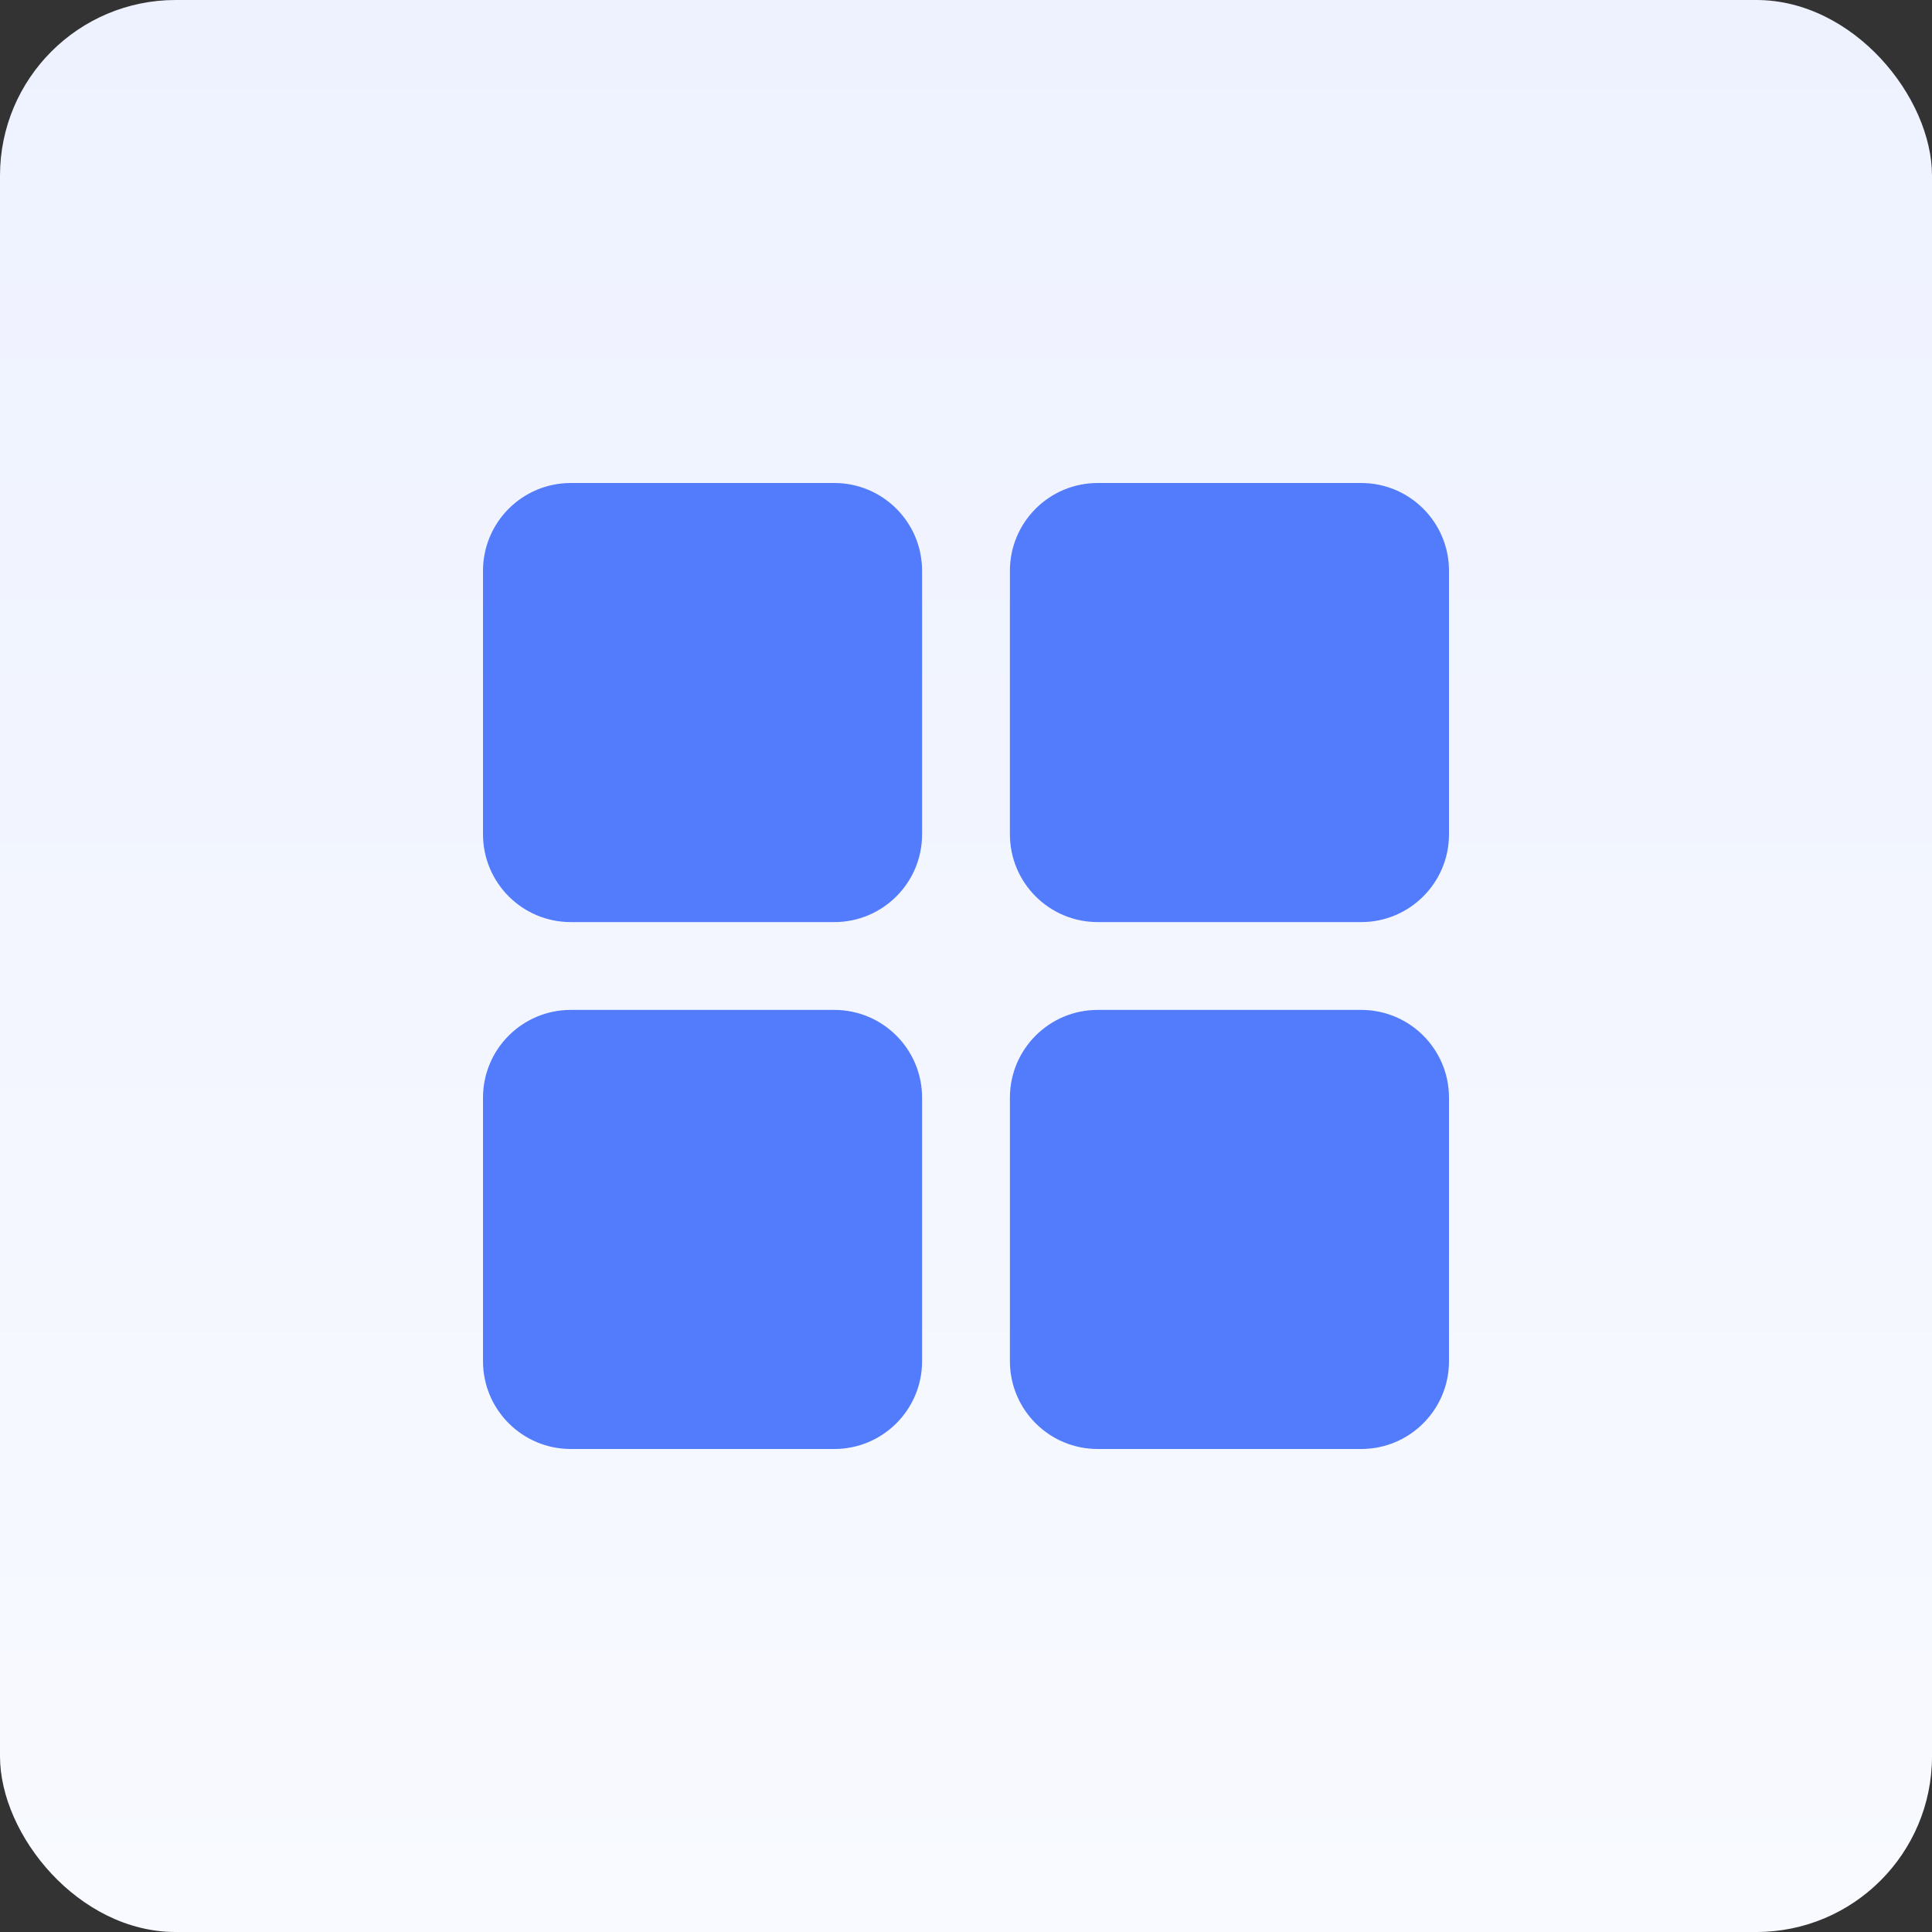 <svg xmlns="http://www.w3.org/2000/svg" xmlns:xlink="http://www.w3.org/1999/xlink" width="44" height="44" viewBox="0 0 44 44">
    <rect x="0" y="0" width="44" height="44" fill="#333333" stroke="none"/>
    <defs>
        <linearGradient id="c28ogssf4b" x1="50%" x2="50%" y1="100%" y2="0%">
            <stop offset="0%" stop-color="#F8FAFF"/>
            <stop offset="100%" stop-color="#EEF2FF"/>
        </linearGradient>
        <rect id="sayfd6x6pa" width="44" height="44" x="0" y="0" rx="4"/>
    </defs>
    <g fill="none" fill-rule="evenodd">
        <mask id="qzdkx0vr3c" fill="#fff">
            <use xlink:href="#sayfd6x6pa"/>
        </mask>
        <use fill="url(#c28ogssf4b)" fill-rule="nonzero" xlink:href="#sayfd6x6pa"/>
        <path fill="#537CFD" fill-rule="nonzero" d="M19 23c1.105 0 2 .895 2 2v6c0 1.105-.895 2-2 2h-6c-1.105 0-2-.895-2-2v-6c0-1.105.895-2 2-2zm12 0c1.105 0 2 .895 2 2v6c0 1.105-.895 2-2 2h-6c-1.105 0-2-.895-2-2v-6c0-1.105.895-2 2-2zM19 11c1.105 0 2 .895 2 2v6c0 1.105-.895 2-2 2h-6c-1.105 0-2-.895-2-2v-6c0-1.105.895-2 2-2zm12 0c1.105 0 2 .895 2 2v6c0 1.105-.895 2-2 2h-6c-1.105 0-2-.895-2-2v-6c0-1.105.895-2 2-2z" mask="url(#qzdkx0vr3c)"/>
    </g>
</svg>

